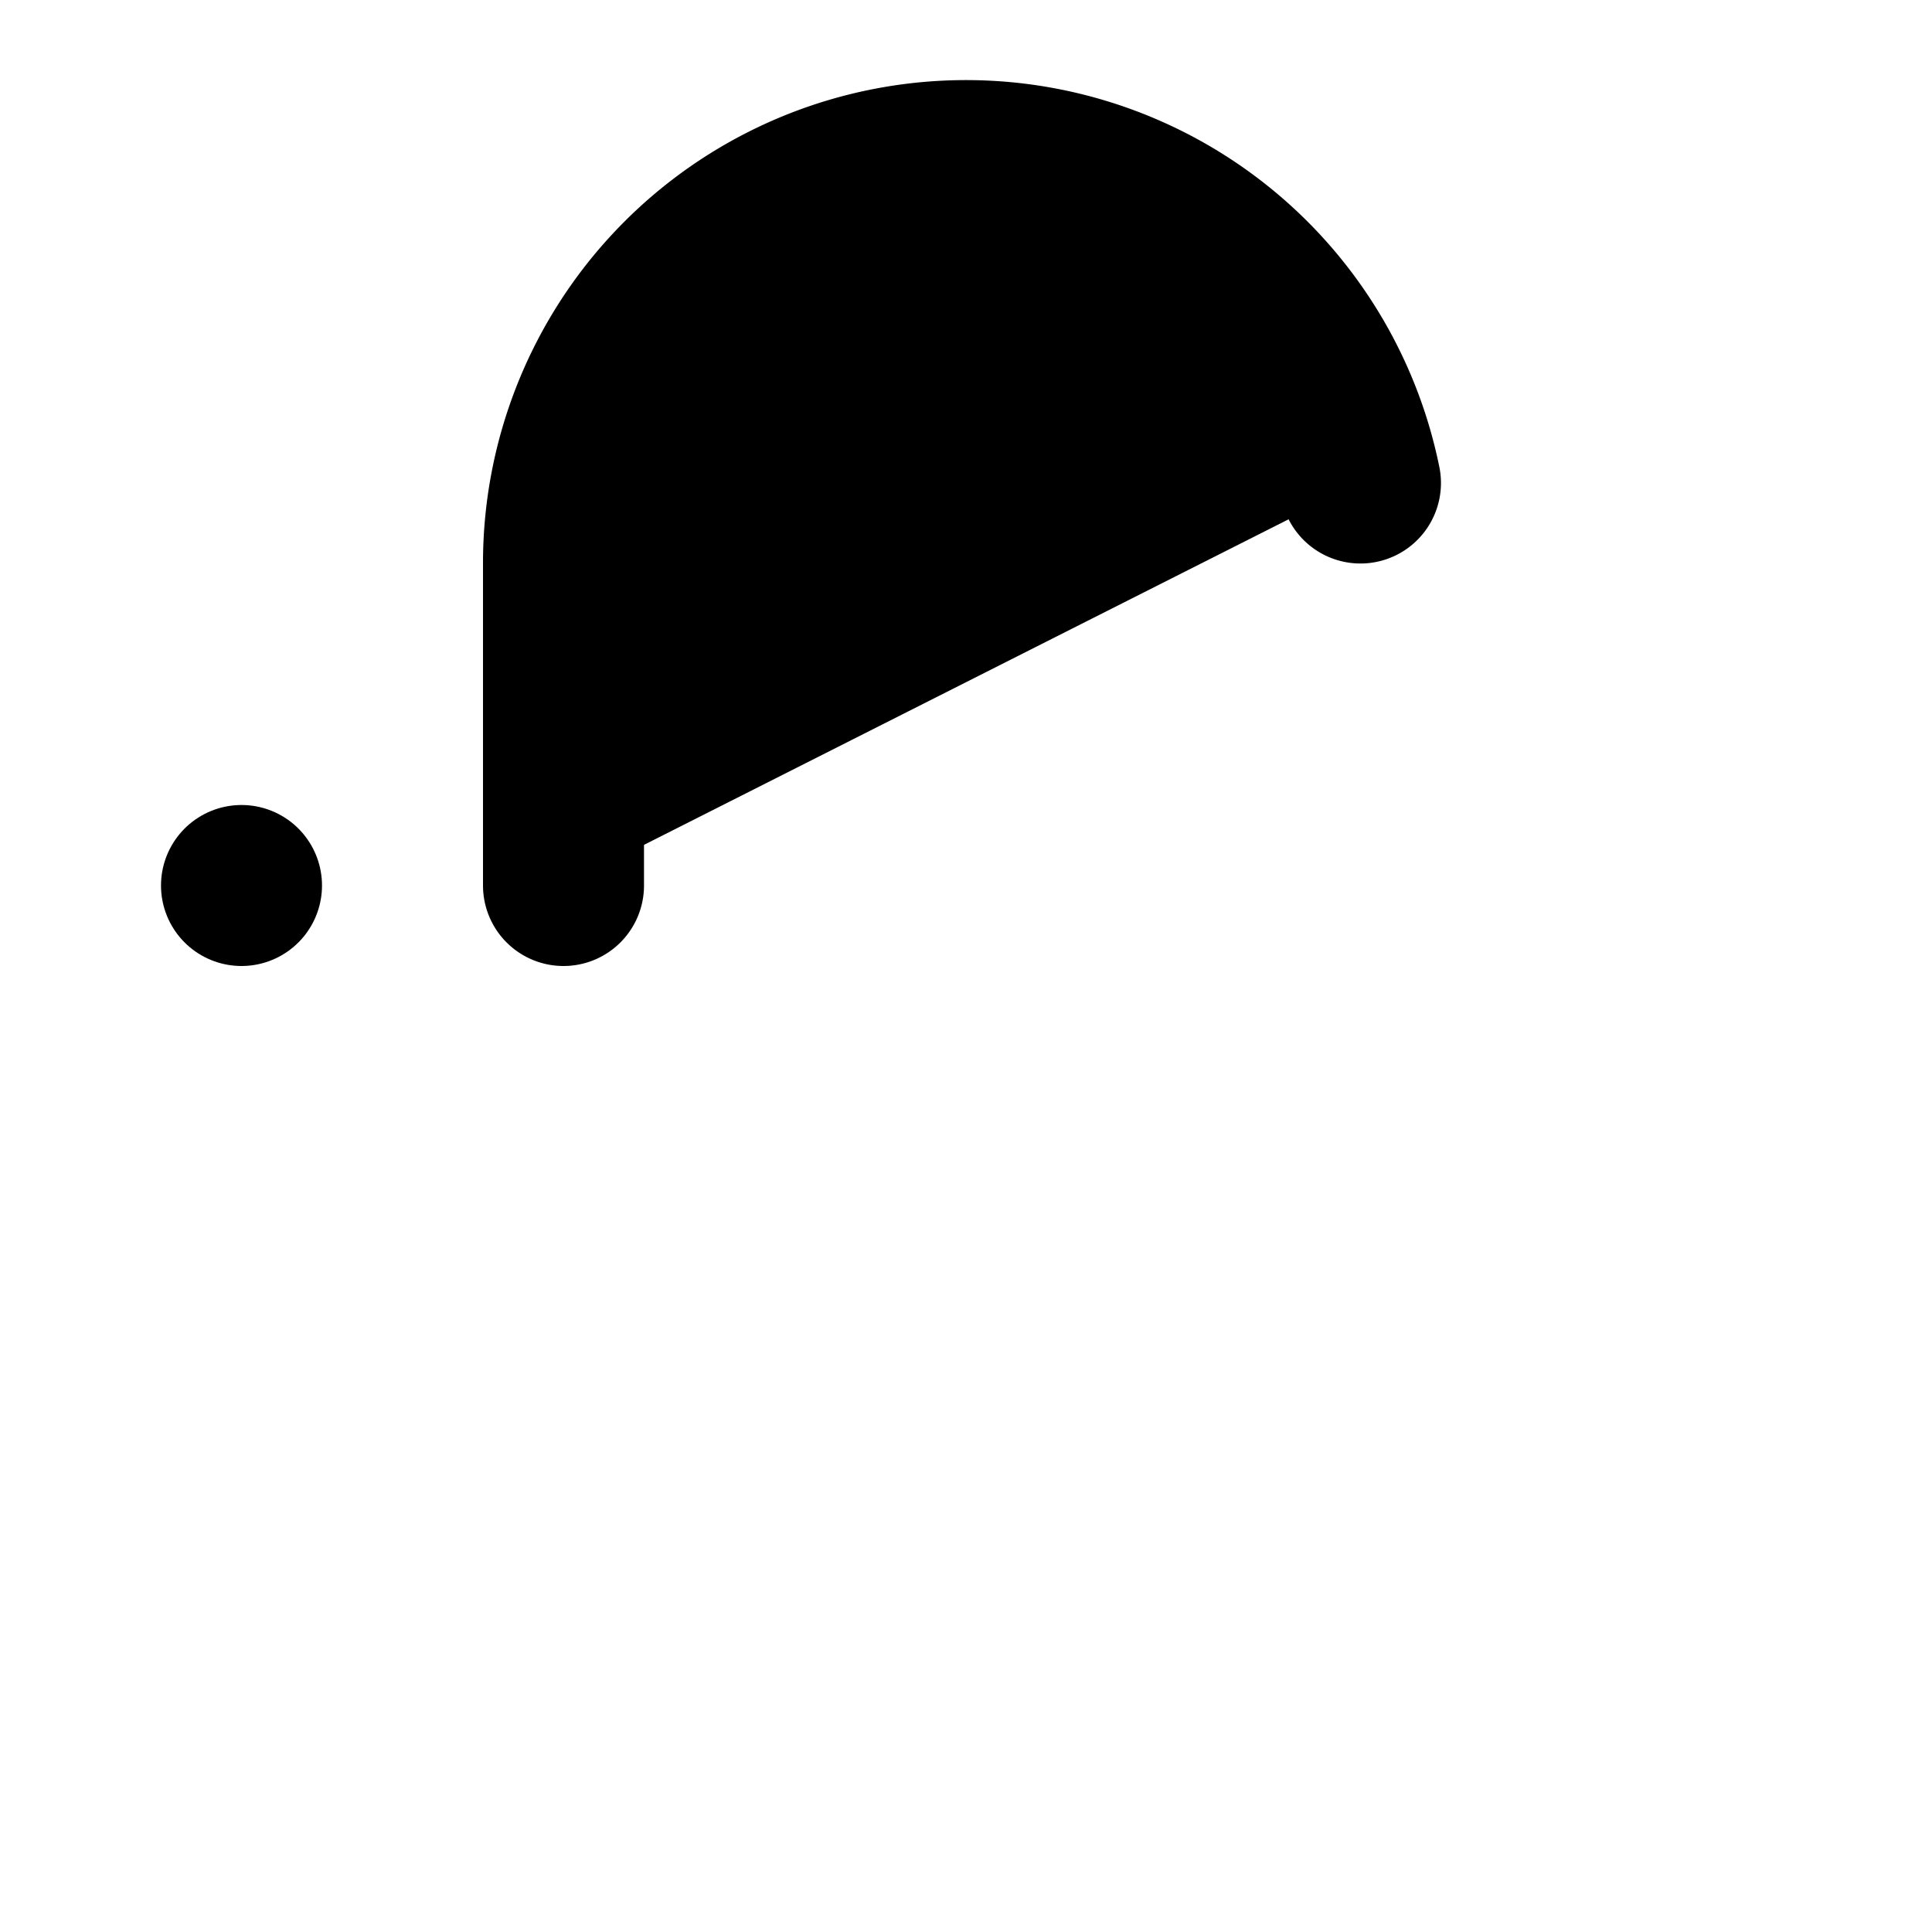 <svg xmlns="http://www.w3.org/2000/svg" stroke="currentColor" stroke-linecap="round" stroke-linejoin="round" stroke-width="2" viewBox="0 0 24 24" width="24" height="24" fill="currentColor"><rect x="3" y="11" rx="2" ry="2"/><path d="M7 11V7a5 5 0 0 1 9.9-1"/></svg>